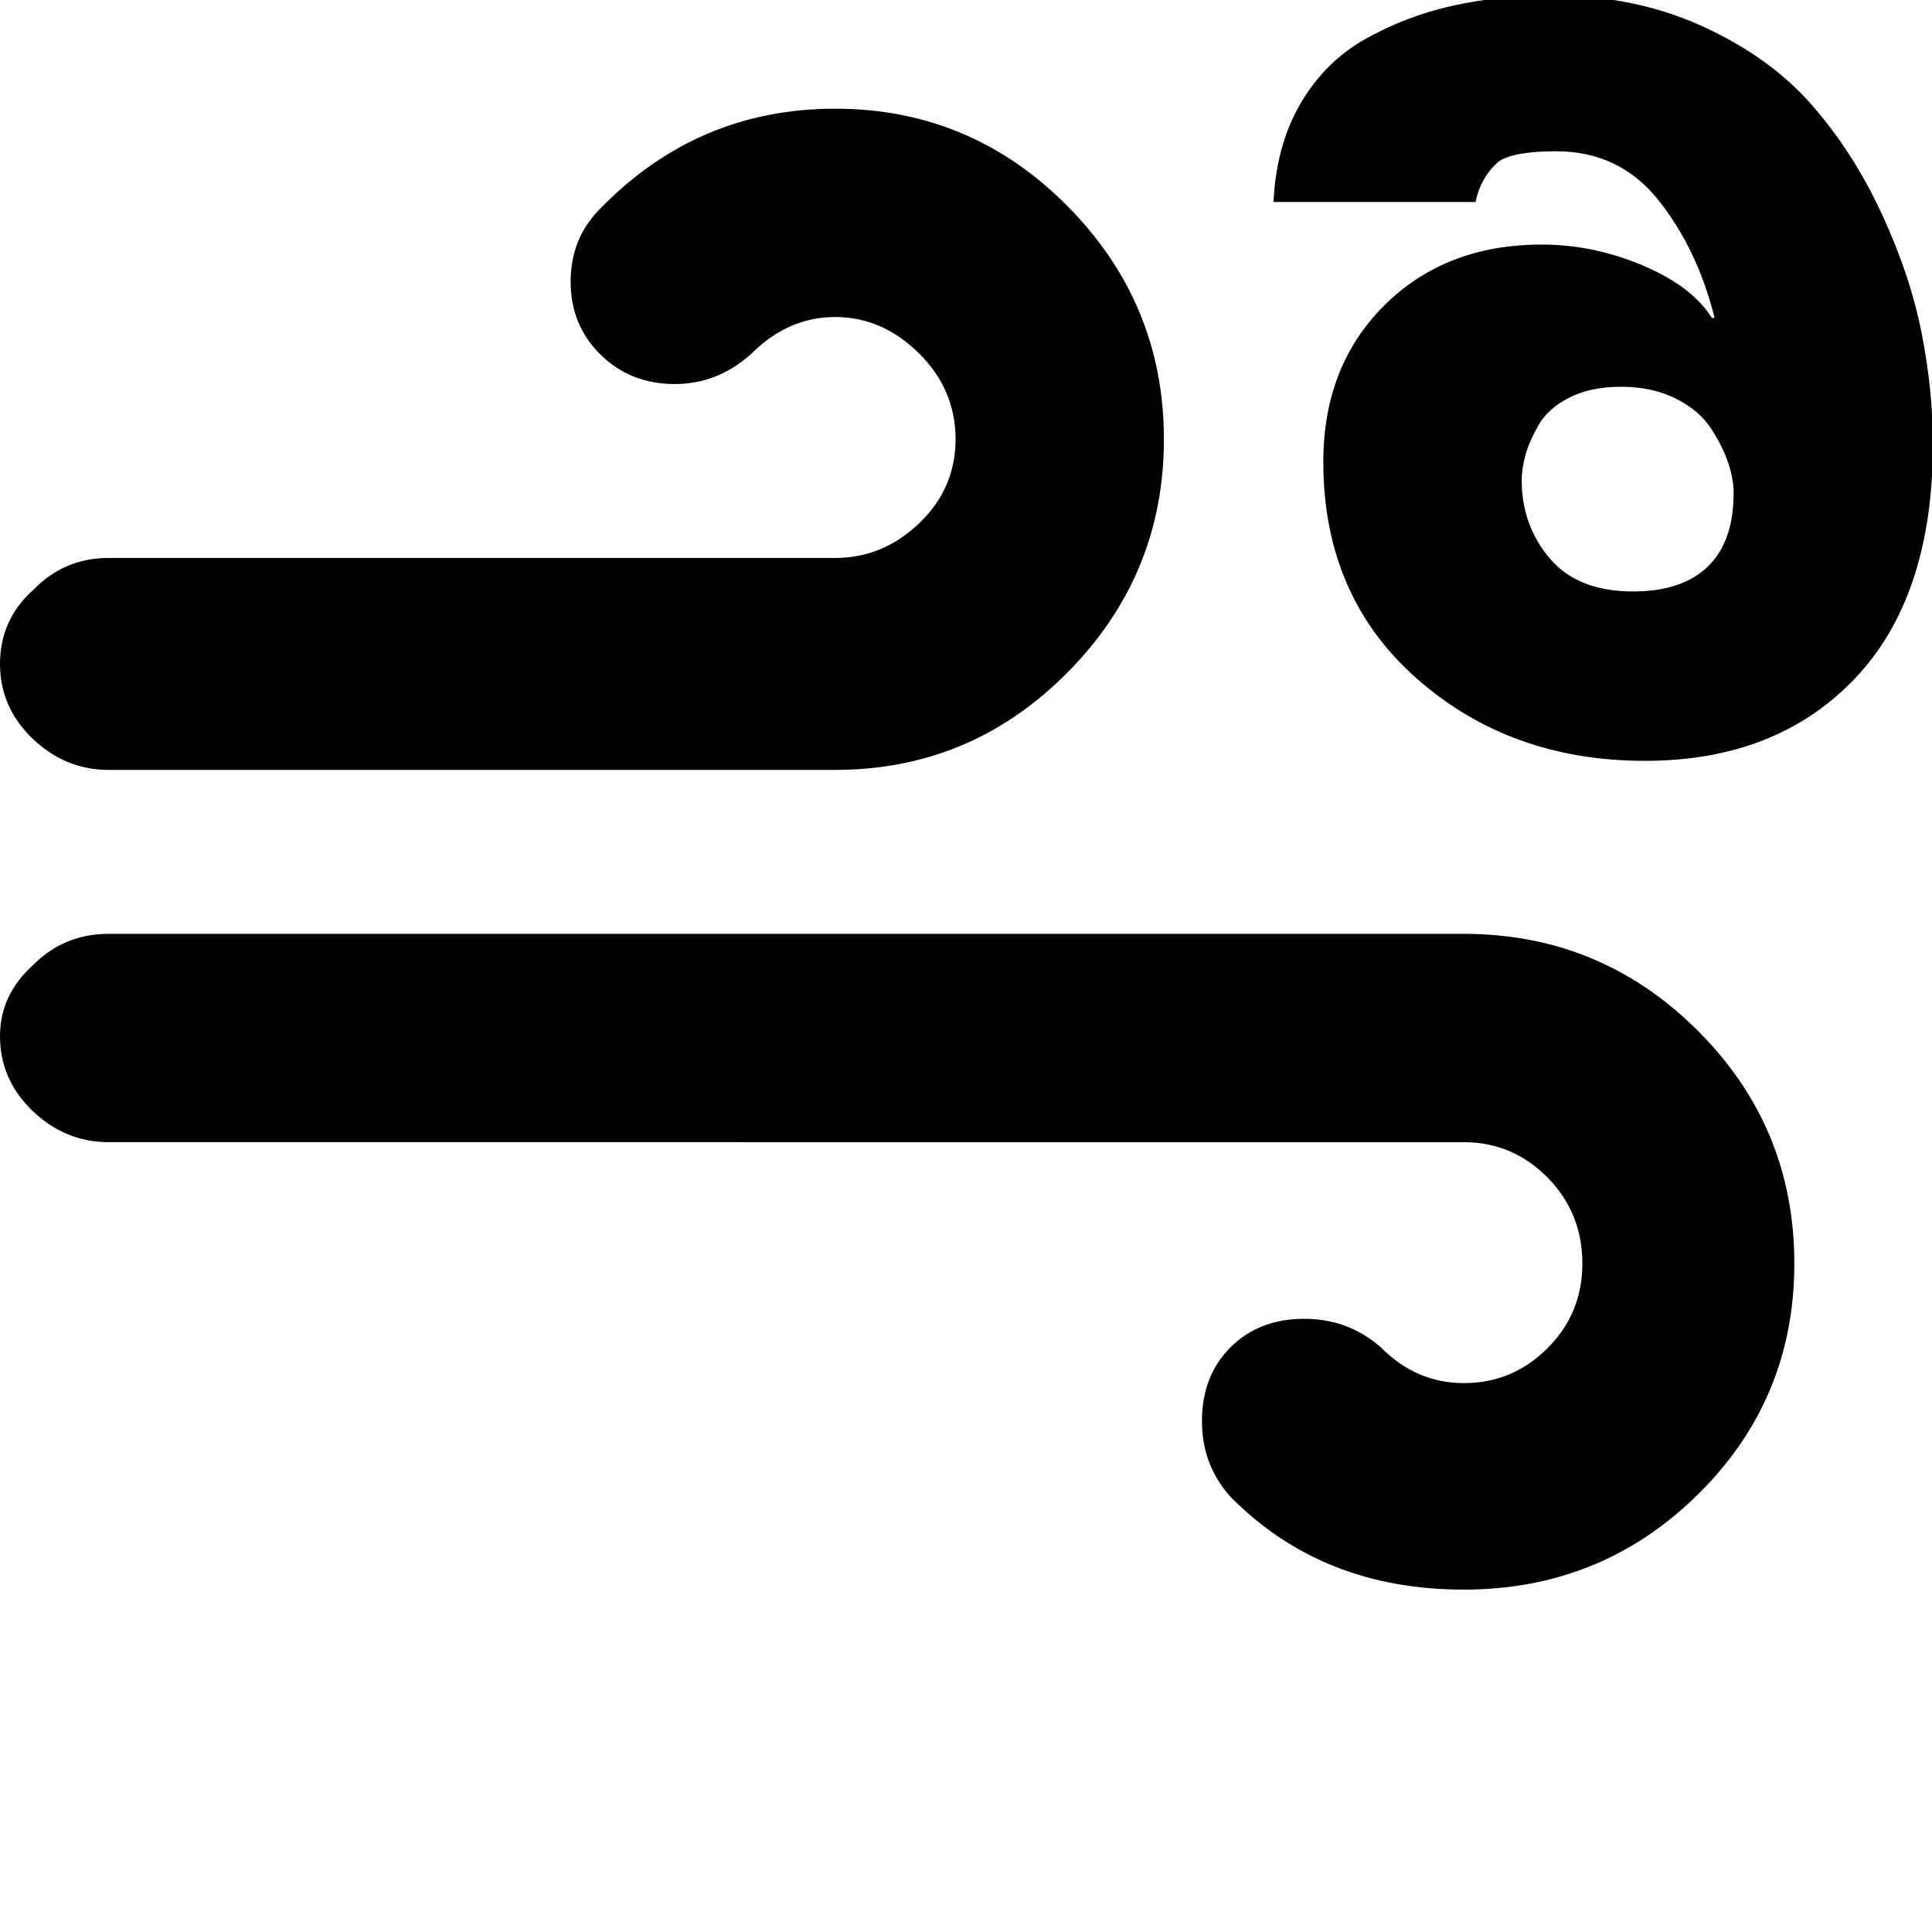 <svg width="64" height="64" viewBox="0 0 2133 2133" xmlns="http://www.w3.org/2000/svg"><path d="M0 733q0-49 37-82 34-35 83-35h802q53 0 93-38.5t40-92.5q0-55-40.5-95T922 350t-93 41q-37 33-84 33-49 0-82-32.5T630 311q0-49 34-82 107-109 258-109 150 0 256.5 107.5T1285 485t-106.5 257.5T922 850H120q-48 0-84-34.5T0 733zm0 411q0-46 37-79 34-34 83-34h1496q151 0 258 106.5t107 257.5q0 150-106.5 255T1616 1755q-156 0-257-102-32-35-32-84 0-50 31.5-81.5t81.5-31.5q49 0 85 32 39 39 91 39 54 0 92.5-38.5t38.5-93.5q0-56-38.5-95t-92.5-39H120q-48 0-84-34.5T0 1144zm1406-921q3-63 30-109t71.5-71T1603 6.5 1714-5q91 0 165.5 34t120.5 86.5 77.5 120.5 44 131.5T2134 490q0 169-86.5 259.5T1816 840q-149 0-252-91t-103-239q0-106 67.5-173t173.5-67q57 0 111.5 23t76.5 58h3q-19-76-62-130t-113-54q-46 0-63 11-20 17-26 45h-223zm274 307q0 50 31 86.5t92 36.5q54 0 82.5-27.5T1914 544q0-15-6-33t-19-38-39-33-60-13-57.5 12-34 30.5T1684 503t-4 27z"/></svg>